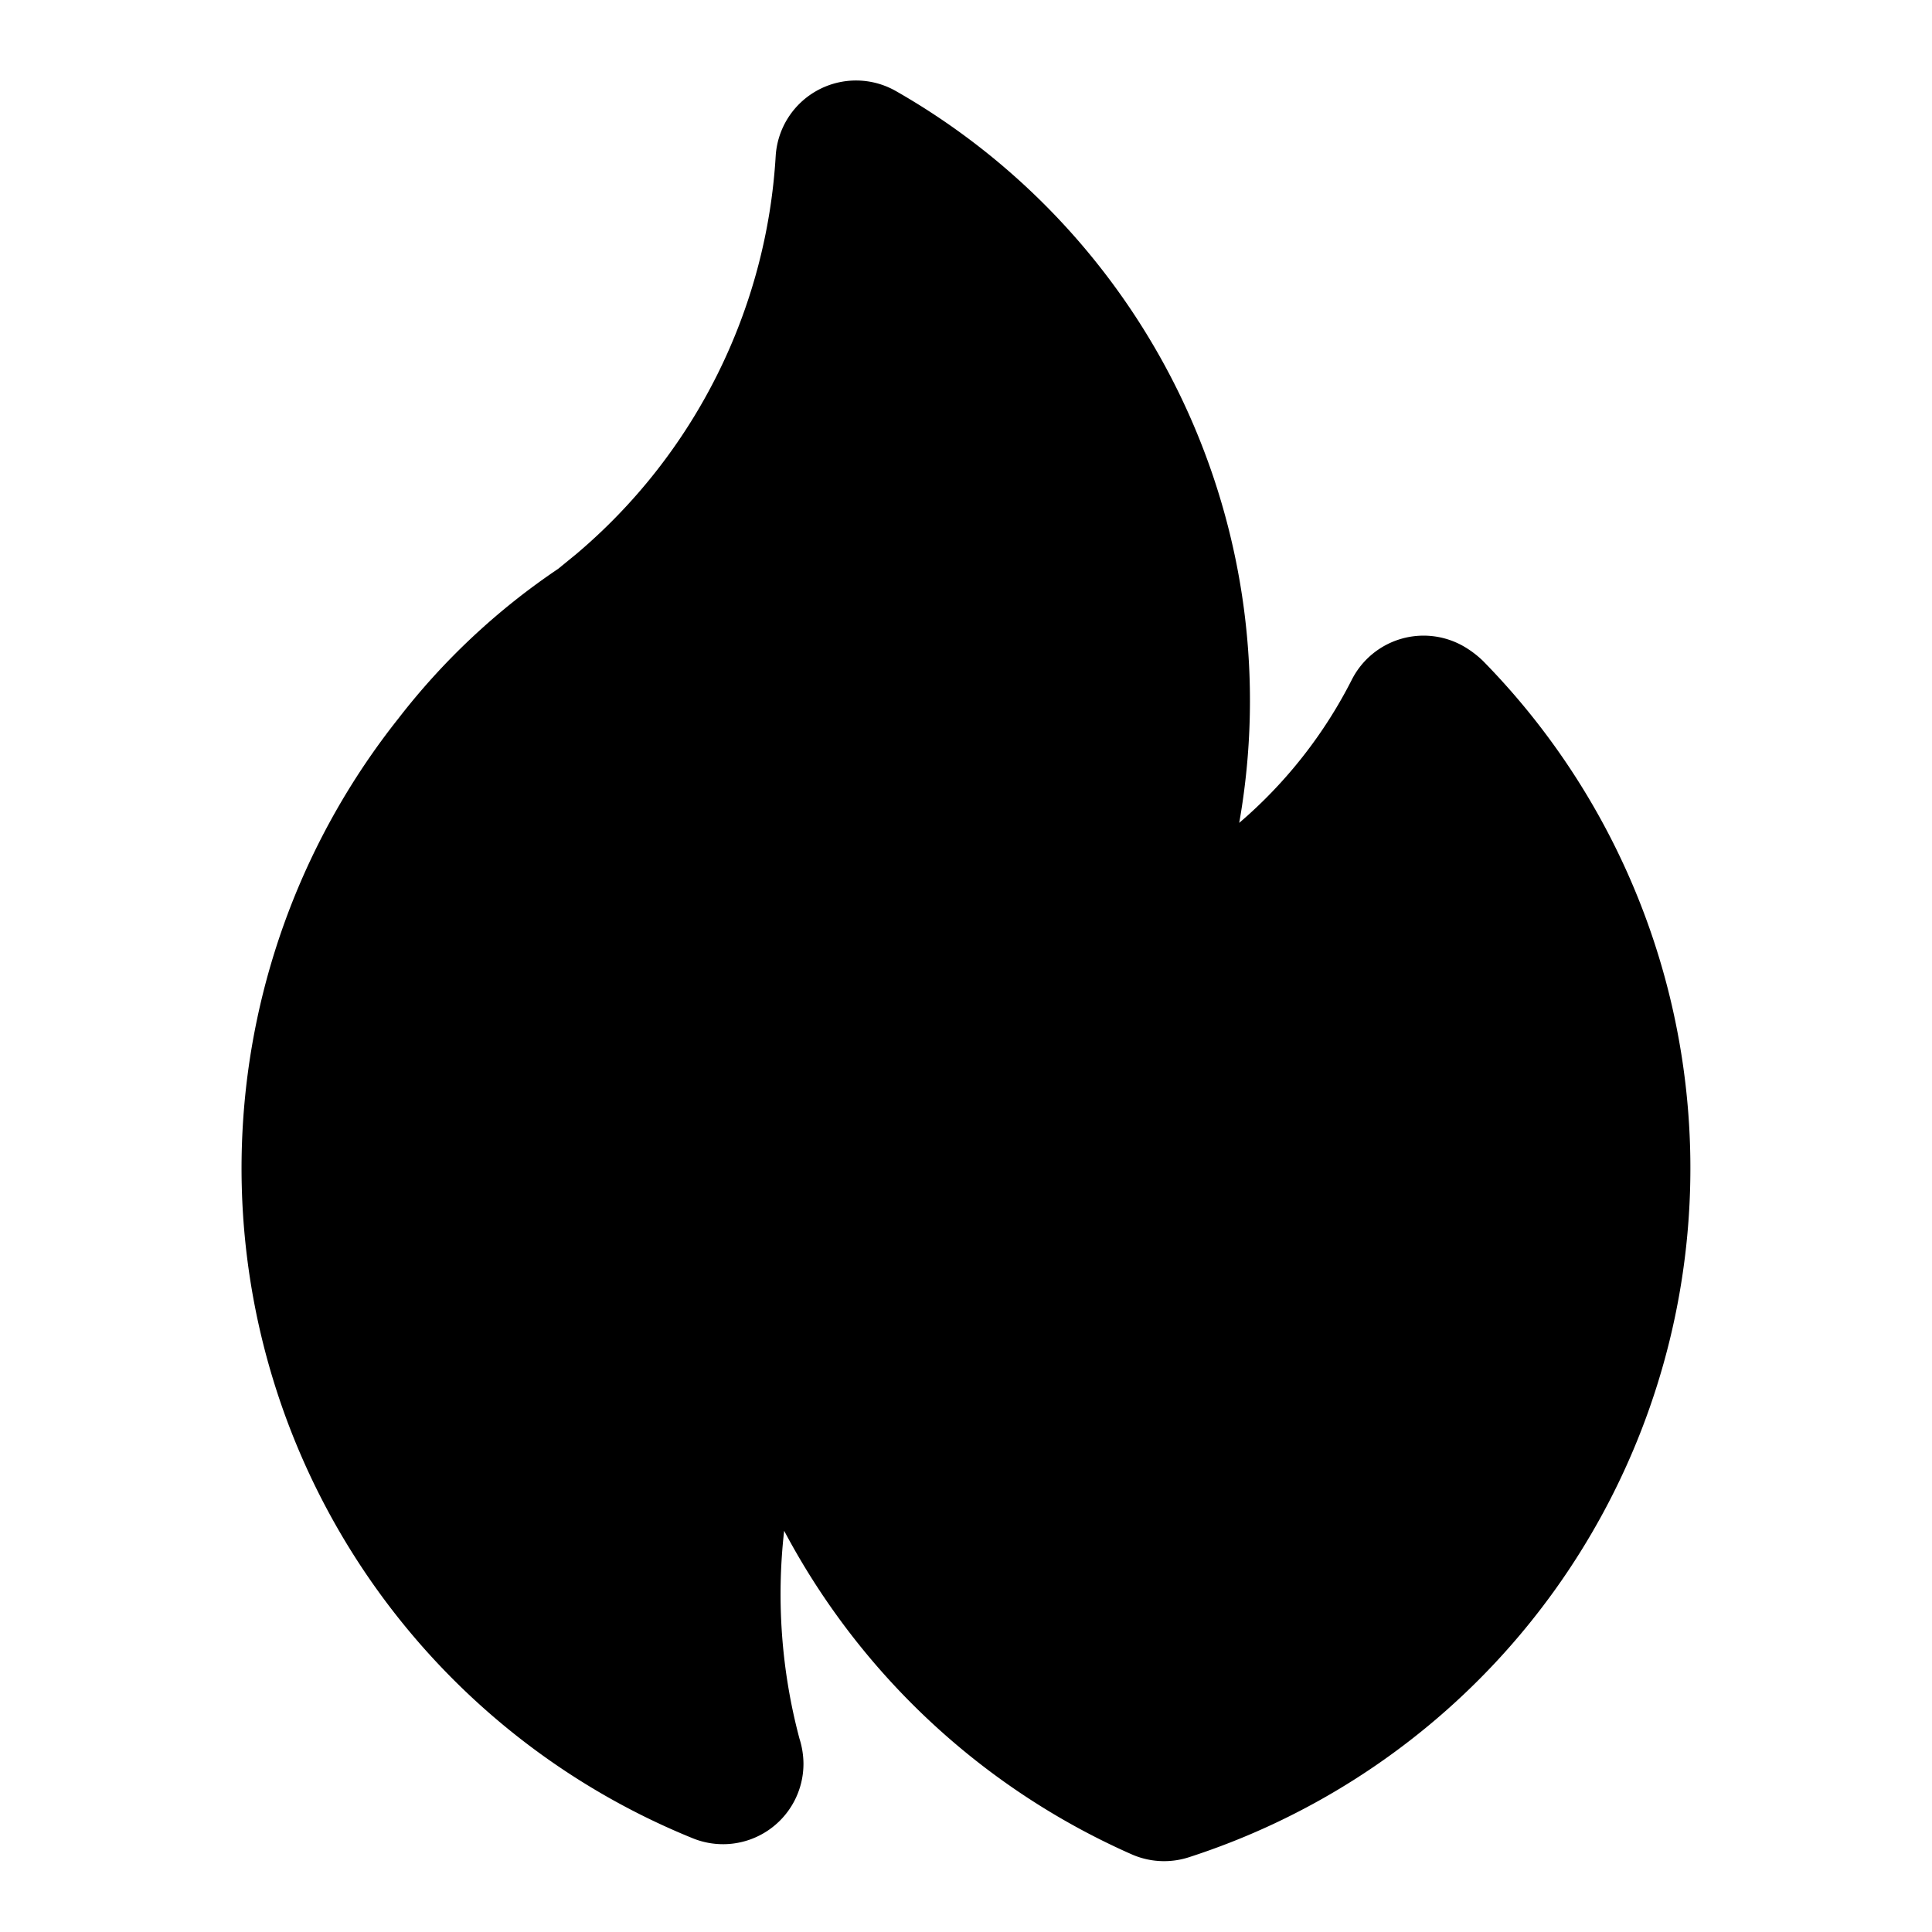 <svg xmlns="http://www.w3.org/2000/svg" width="24" height="24" viewBox="0 0 24 24">
    <path class="pr-icon-primary" d="M14.46,23.12a.999.999,0,0,1-.407-.087,9.004,9.004,0,0,1-4.312-4.017,6.977,6.977,0,0,0,.19,2.581,1.05,1.05,0,0,1,.05.312.999.999,0,0,1-1.377.926A8.983,8.983,0,0,1,4.947,8.928a8.513,8.513,0,0,1,1.987-1.862l.23-.188A7.017,7.017,0,0,0,9.636,1.936a1,1,0,0,1,1.491-.806,8.717,8.717,0,0,1,4.267,9.092,5.782,5.782,0,0,0,1.398-1.777 1.0 1,0,0,1,1.399-.411,1.237,1.237,0,0,1,.23.175,8.995,8.995,0,0,1-3.654,14.863A1.006,1.006,0,0,1,14.46,23.12Zm-6.93-15.25h0Z"></path>
</svg>
